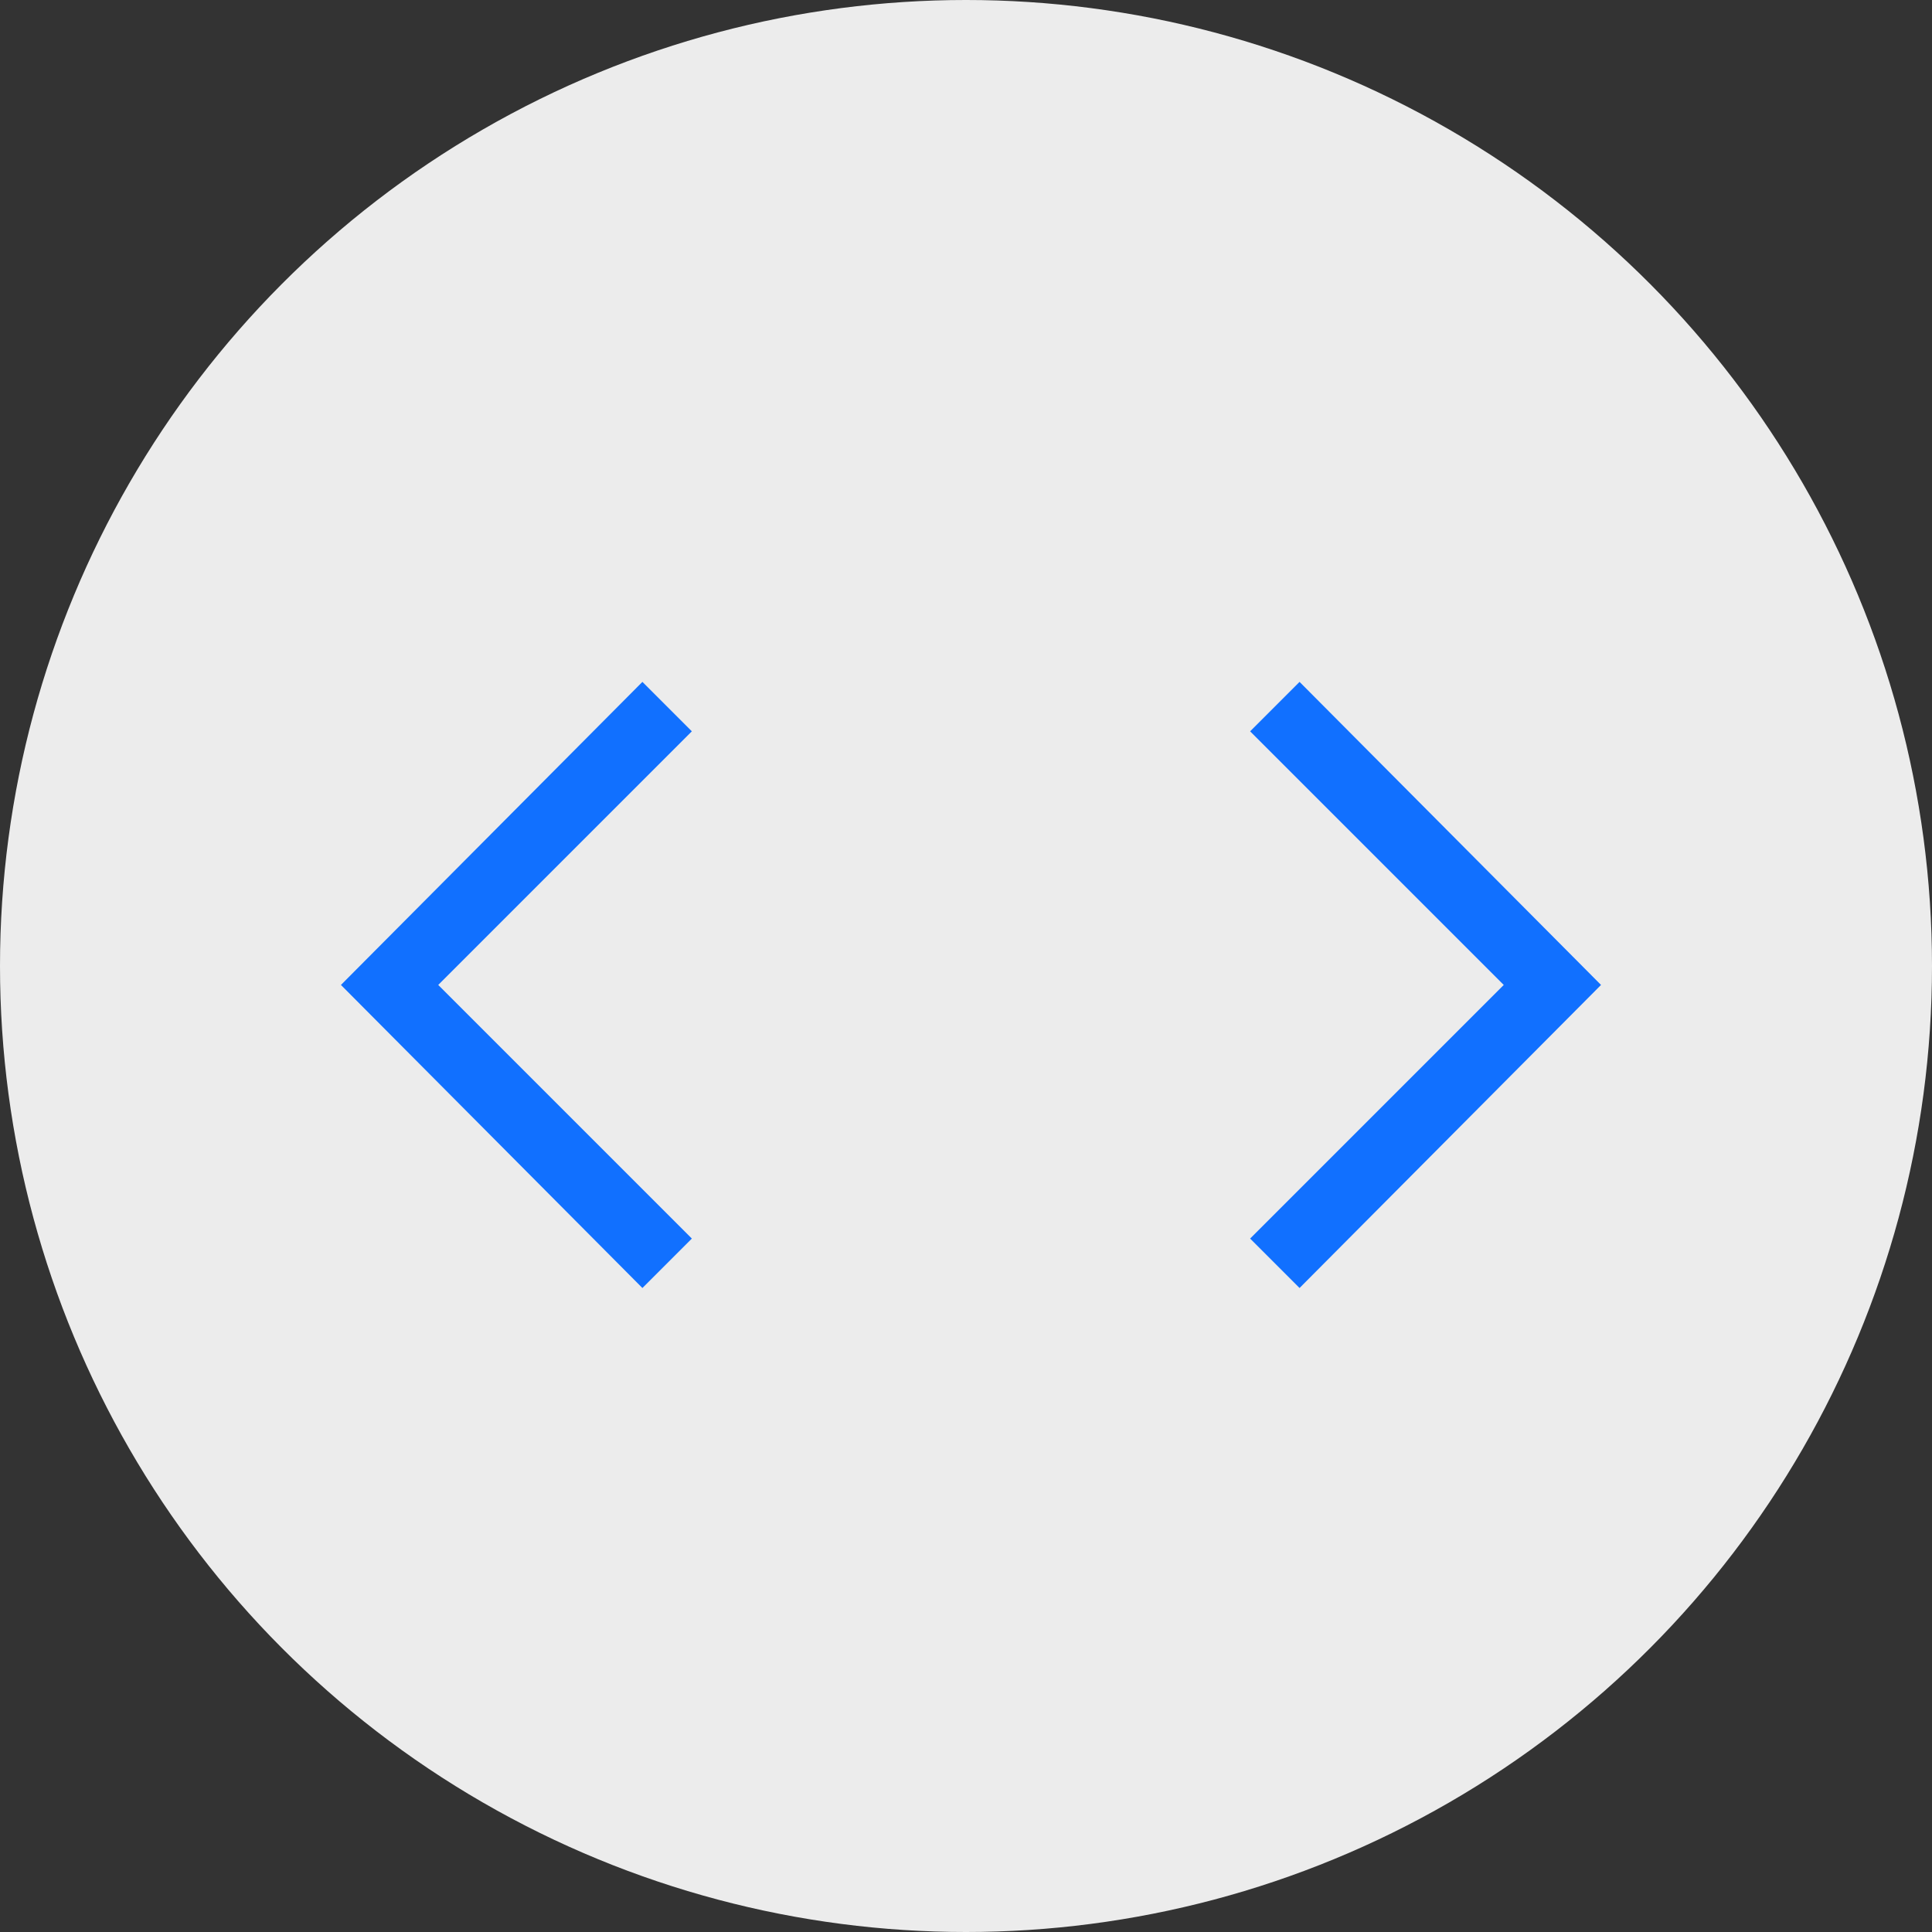 <svg width="51" height="51" viewBox="0 0 51 51" fill="none" xmlns="http://www.w3.org/2000/svg">
<rect x="0" y="0" width="51" height="51" fill="#333333" stroke="none"/>
<circle cx="25.5" cy="25.5" r="25.5" fill="#ECECEC"/>
<path d="M34.305 18L33 19.305L39.695 26L33 32.695L34.305 34L42.263 26L34.305 18Z" fill="#1170FF"/>
<path d="M16.958 18L18.263 19.305L11.568 26L18.263 32.695L16.958 34L9 26L16.958 18Z" fill="#1170FF"/>
</svg>
